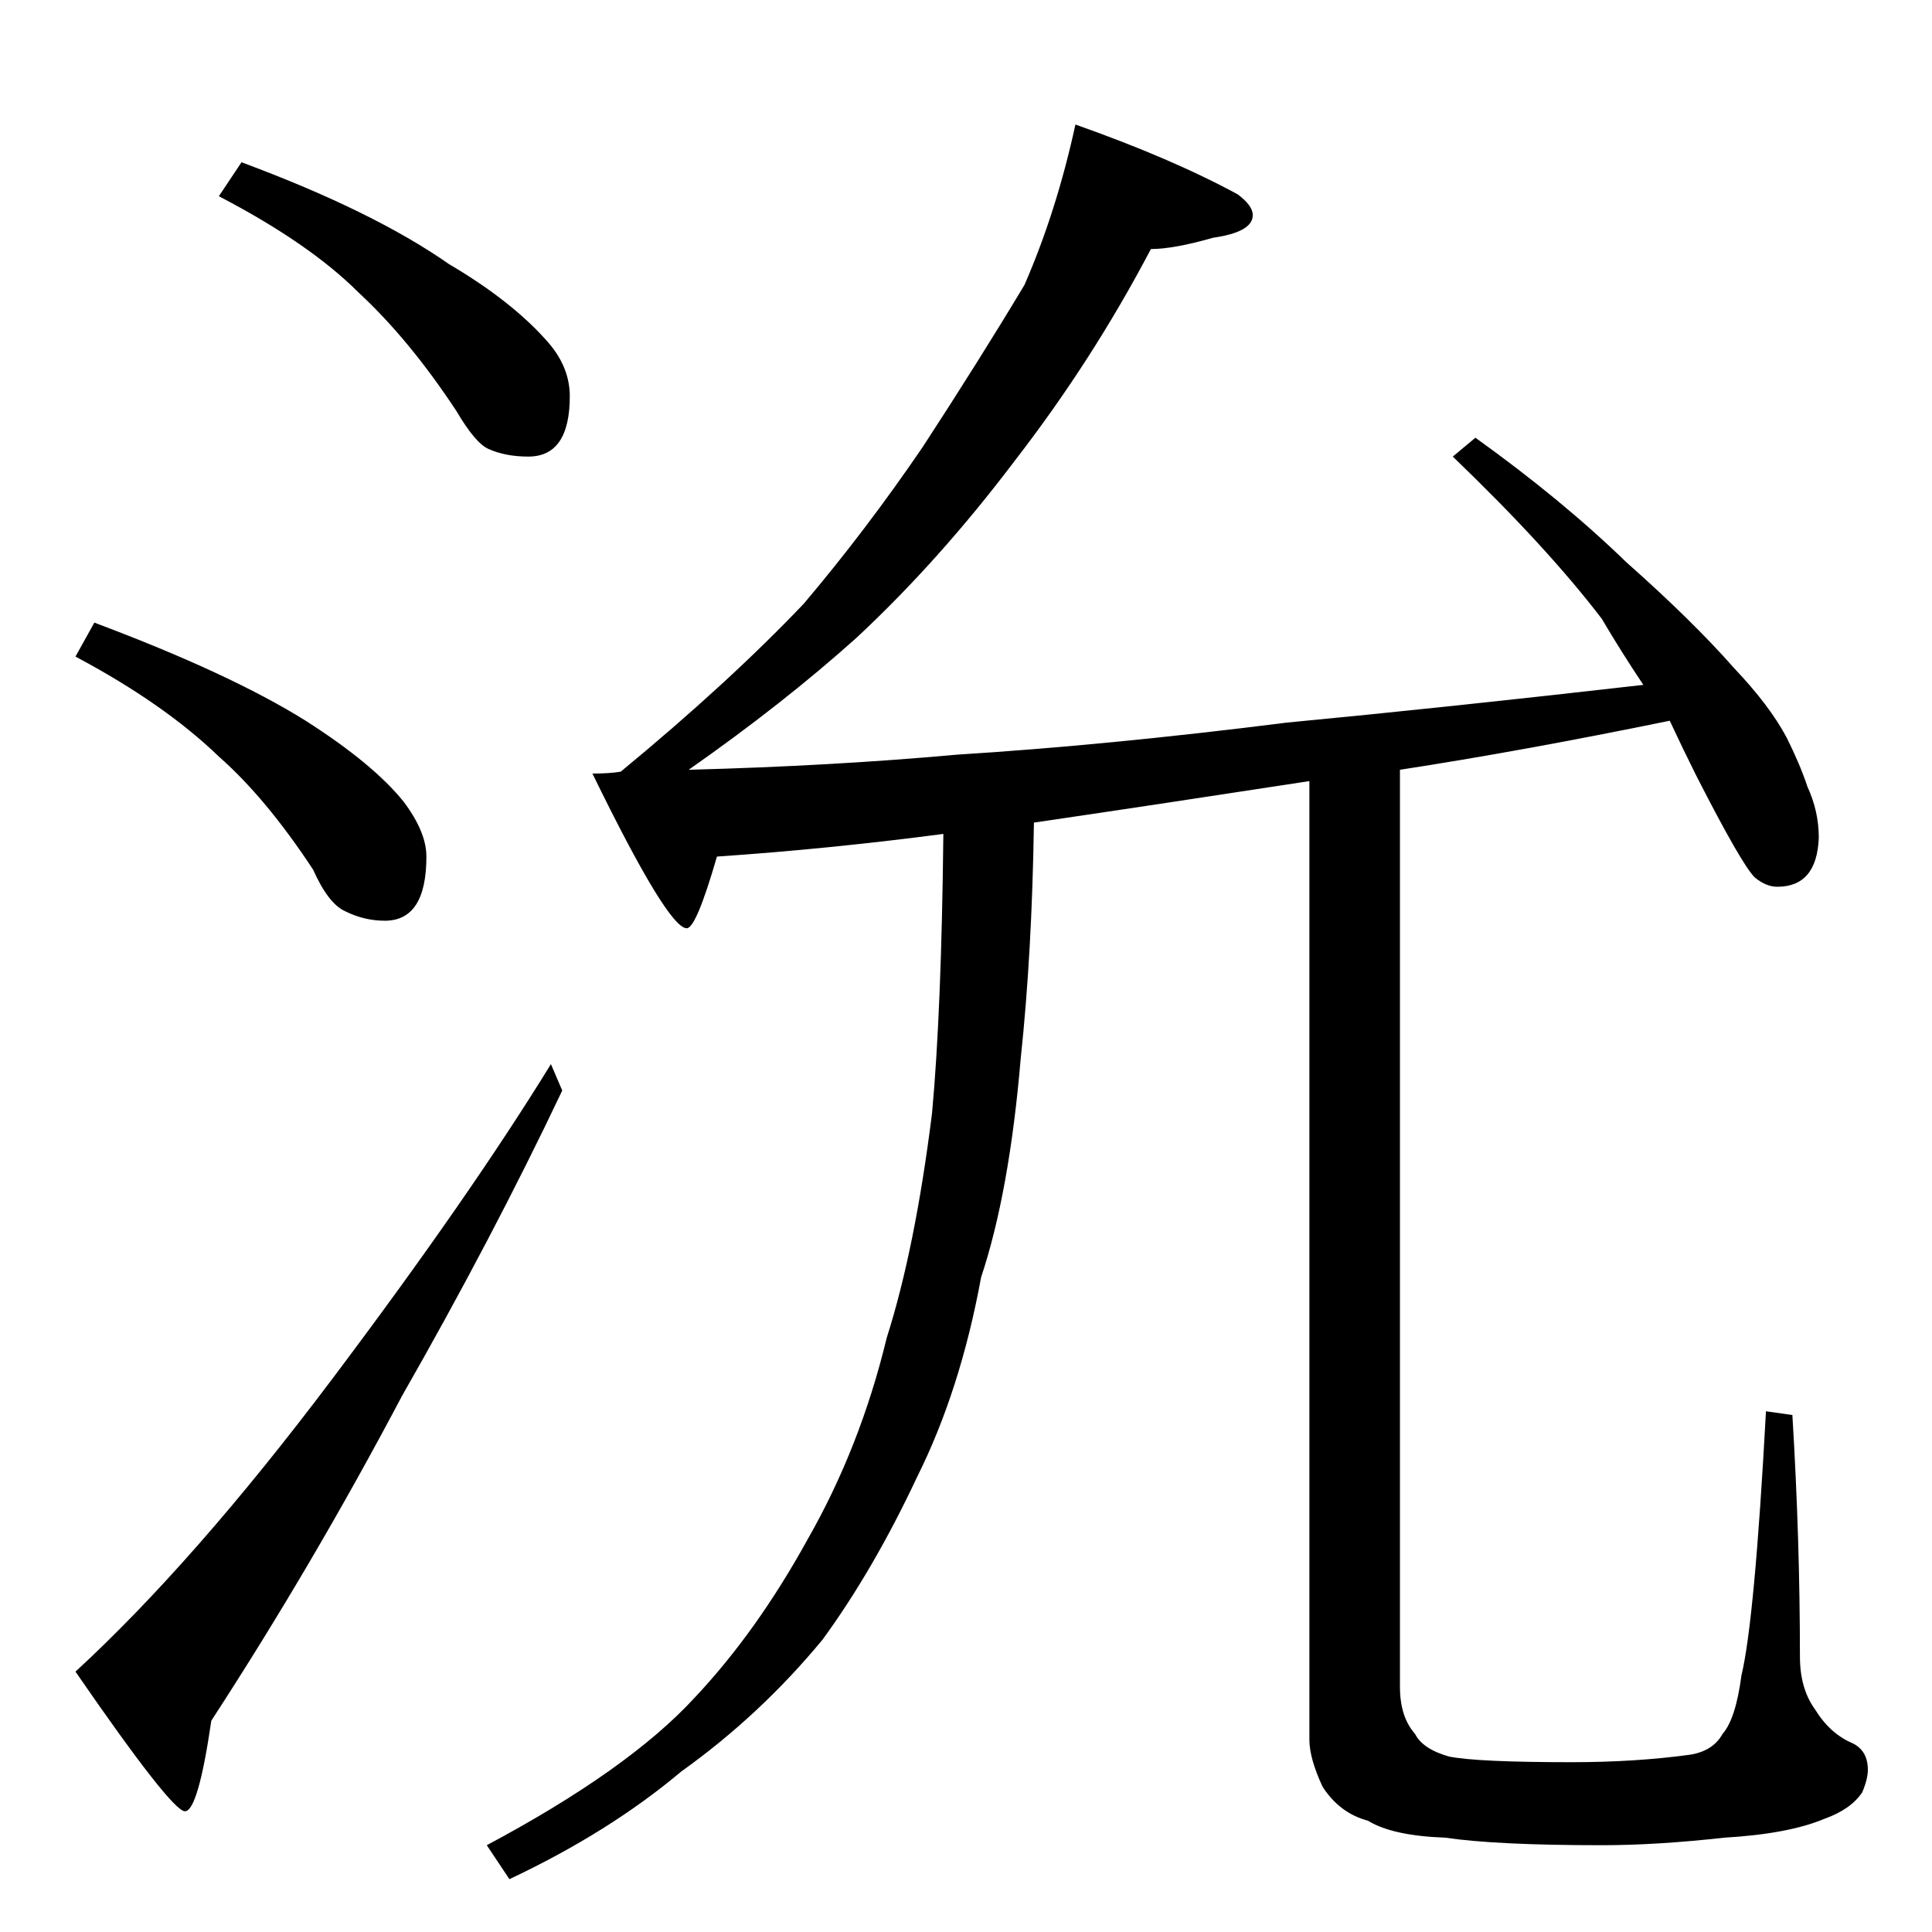 <?xml version="1.0" standalone="no"?>
<!DOCTYPE svg PUBLIC "-//W3C//DTD SVG 1.1//EN" "http://www.w3.org/Graphics/SVG/1.1/DTD/svg11.dtd" >
<svg xmlns="http://www.w3.org/2000/svg" xmlns:xlink="http://www.w3.org/1999/xlink" version="1.1" viewBox="0 -204 1024 1024">
  <g transform="matrix(1 0 0 -1 0 820)">
   <path fill="currentColor"
d="M128 938q70 -26 110 -54q34 -20 53 -42q11 -13 11 -28q0 -32 -22 -32q-12 0 -21 4q-7 3 -17 20q-25 38 -52 63q-26 26 -74 51zM50 694q72 -27 112 -52q36 -23 52 -43q12 -16 12 -29q0 -34 -22 -34q-11 0 -21 5q-9 4 -17 22q-25 38 -50 60q-29 28 -76 53zM292 460l6 -14
q-37 -78 -85 -162q-47 -89 -101 -172q-7 -48 -14 -48t-58 74q63 58 136 155t116 167zM570 958q51 -18 86 -37q8 -6 8 -11q0 -9 -21 -12q-21 -6 -33 -6q-31 -59 -72 -112q-40 -53 -84 -94q-39 -35 -89 -70q76 2 142 8q80 5 175 17q84 8 189 20q-12 18 -22 35q-29 38 -79 86
l12 10q46 -33 80 -66q35 -31 57 -56q19 -20 28 -37q7 -14 11 -26q6 -13 6 -27q-1 -26 -22 -26q-6 0 -12 5q-7 7 -31 54q-7 14 -14 29q-78 -16 -143 -26v-486q0 -16 8 -25q4 -8 18 -12q15 -3 65 -3q34 0 63 4q12 2 17 11q7 8 10 31q7 29 13 140l14 -2q4 -66 4 -128
q0 -17 8 -28q8 -13 20 -18q8 -4 8 -14q0 -5 -3 -12q-6 -9 -20 -14q-19 -8 -53 -10q-36 -4 -65 -4q-56 0 -83 4q-28 1 -41 9q-15 4 -24 18q-7 15 -7 25v508q-78 -12 -146 -22q-1 -69 -7 -125q-6 -71 -21 -116q-11 -60 -34 -106q-23 -49 -50 -86q-33 -40 -75 -70
q-38 -32 -91 -57l-12 18q75 40 110 78q33 35 60 84q28 49 42 107q15 47 24 119q5 54 6 148q-61 -8 -120 -12q-11 -38 -16 -38q-10 0 -50 82q9 0 15 1q57 47 97 89q33 39 63 83q30 46 54 86q17 39 27 85z" />
  </g>

</svg>

